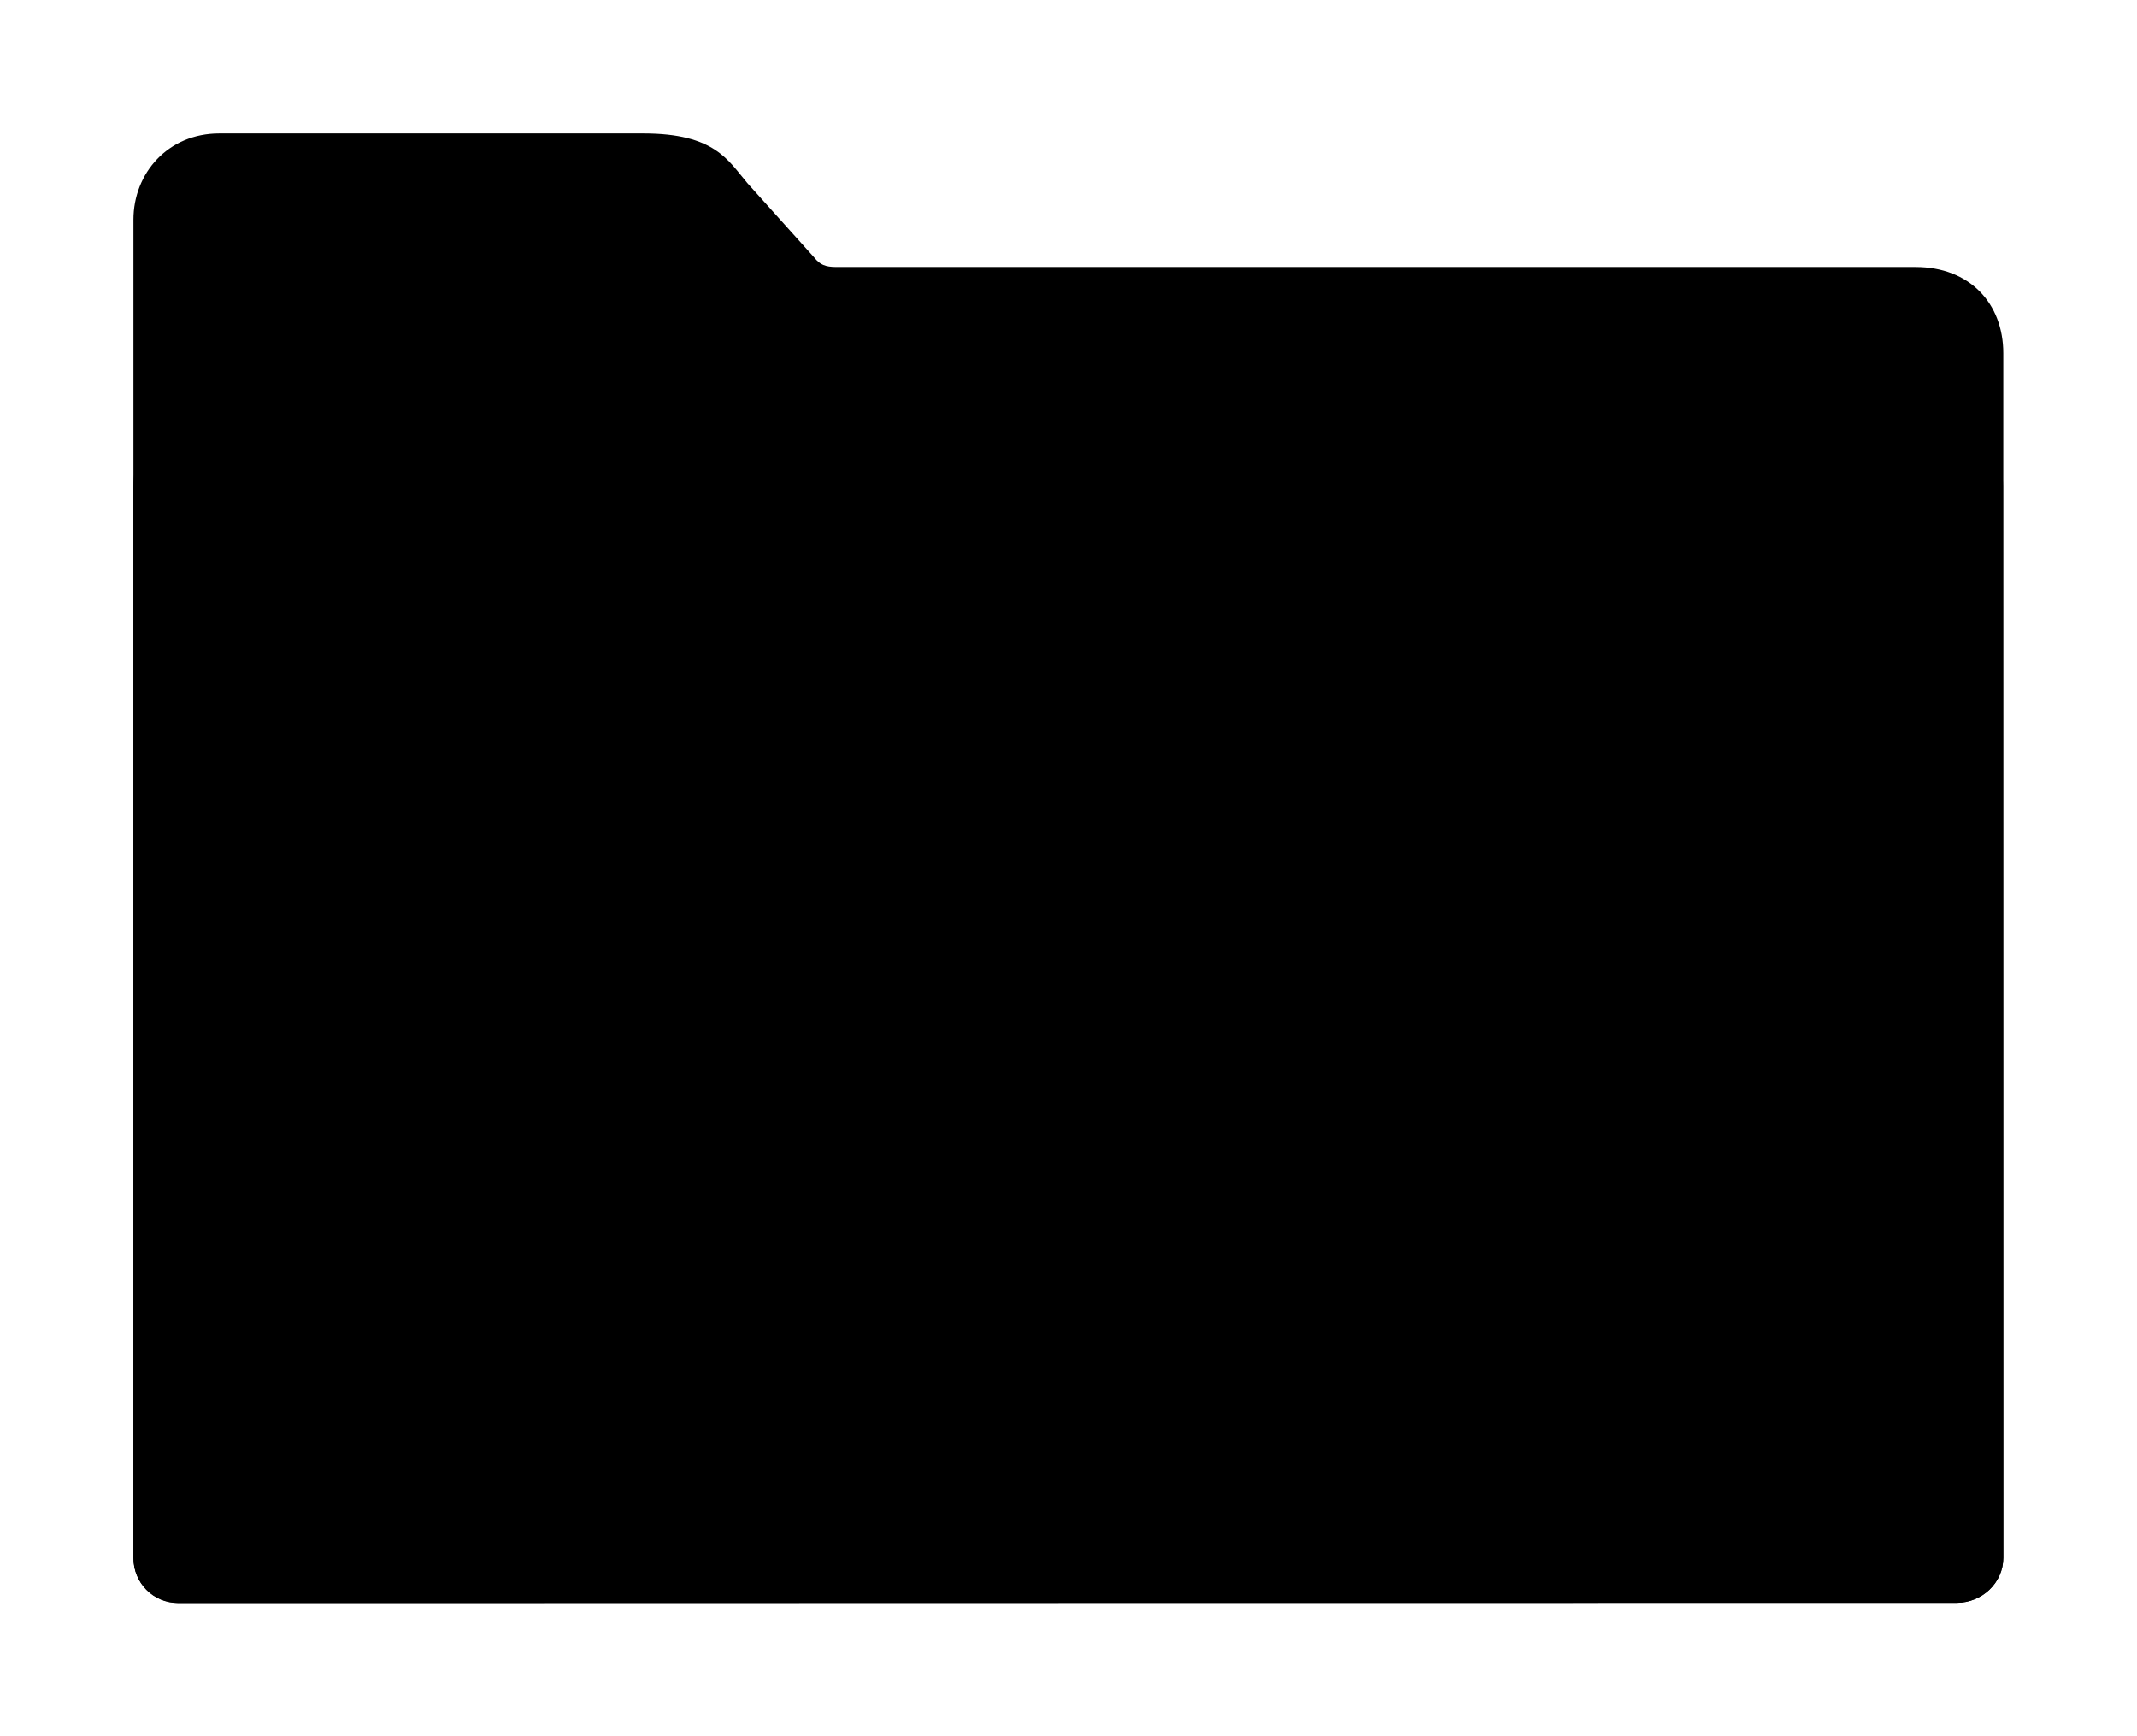 <svg xmlns="http://www.w3.org/2000/svg" xmlns:ns1="http://sodipodi.sourceforge.net/DTD/sodipodi-0.dtd" xmlns:ns2="http://www.inkscape.org/namespaces/inkscape" id="svg4185" viewBox="0 0 1600 1300"><ns1:namedview pagecolor="#303030" showgrid="true"><ns2:grid id="grid5" units="px" spacingx="100" spacingy="100" color="#4772b3" opacity="0.2" visible="true" /></ns1:namedview><g transform="matrix(3.407 0 0 3.405 6.883 -2342.962)"><path id="path3350" d="m46.165 717.446h93.219c15.726.001 18.616 5.95 22.817 10.89l14.748 16.426c1.2 1.501 2.358 2.057 4.903 2.045h237.114c11.801 0 19.254 7.948 19.254 18.963l-0 264.876c0 5.514-4.701 9.906-10.216 9.907l-390.848.043c-5.514.001-9.851-4.414-9.851-9.928v-294.259c0-10.229 7.583-18.963 18.86-18.963z" fill="currentColor" /><path id="rect3347" d="m46.165 776.172h372.801c11.801 0 19.178 7.948 19.181 18.963l.073 235.533c.002 5.514-4.731 9.874-10.245 9.875l-390.819.028c-5.514 0-9.851-4.388-9.851-9.902v-235.534c0-10.229 7.583-18.963 18.86-18.963z" fill="currentColor" /><g id="g2" fill-opacity=".15"><path id="rect4358" d="m45.643 1008.026h374.055v3.143h-374.055z" /><path id="rect4362" d="m45.47 993.429h374.055v3.143h-374.055z" /><path id="rect4360" d="m45.538 978.537h374.055v3.143h-374.055z" /></g></g></svg>